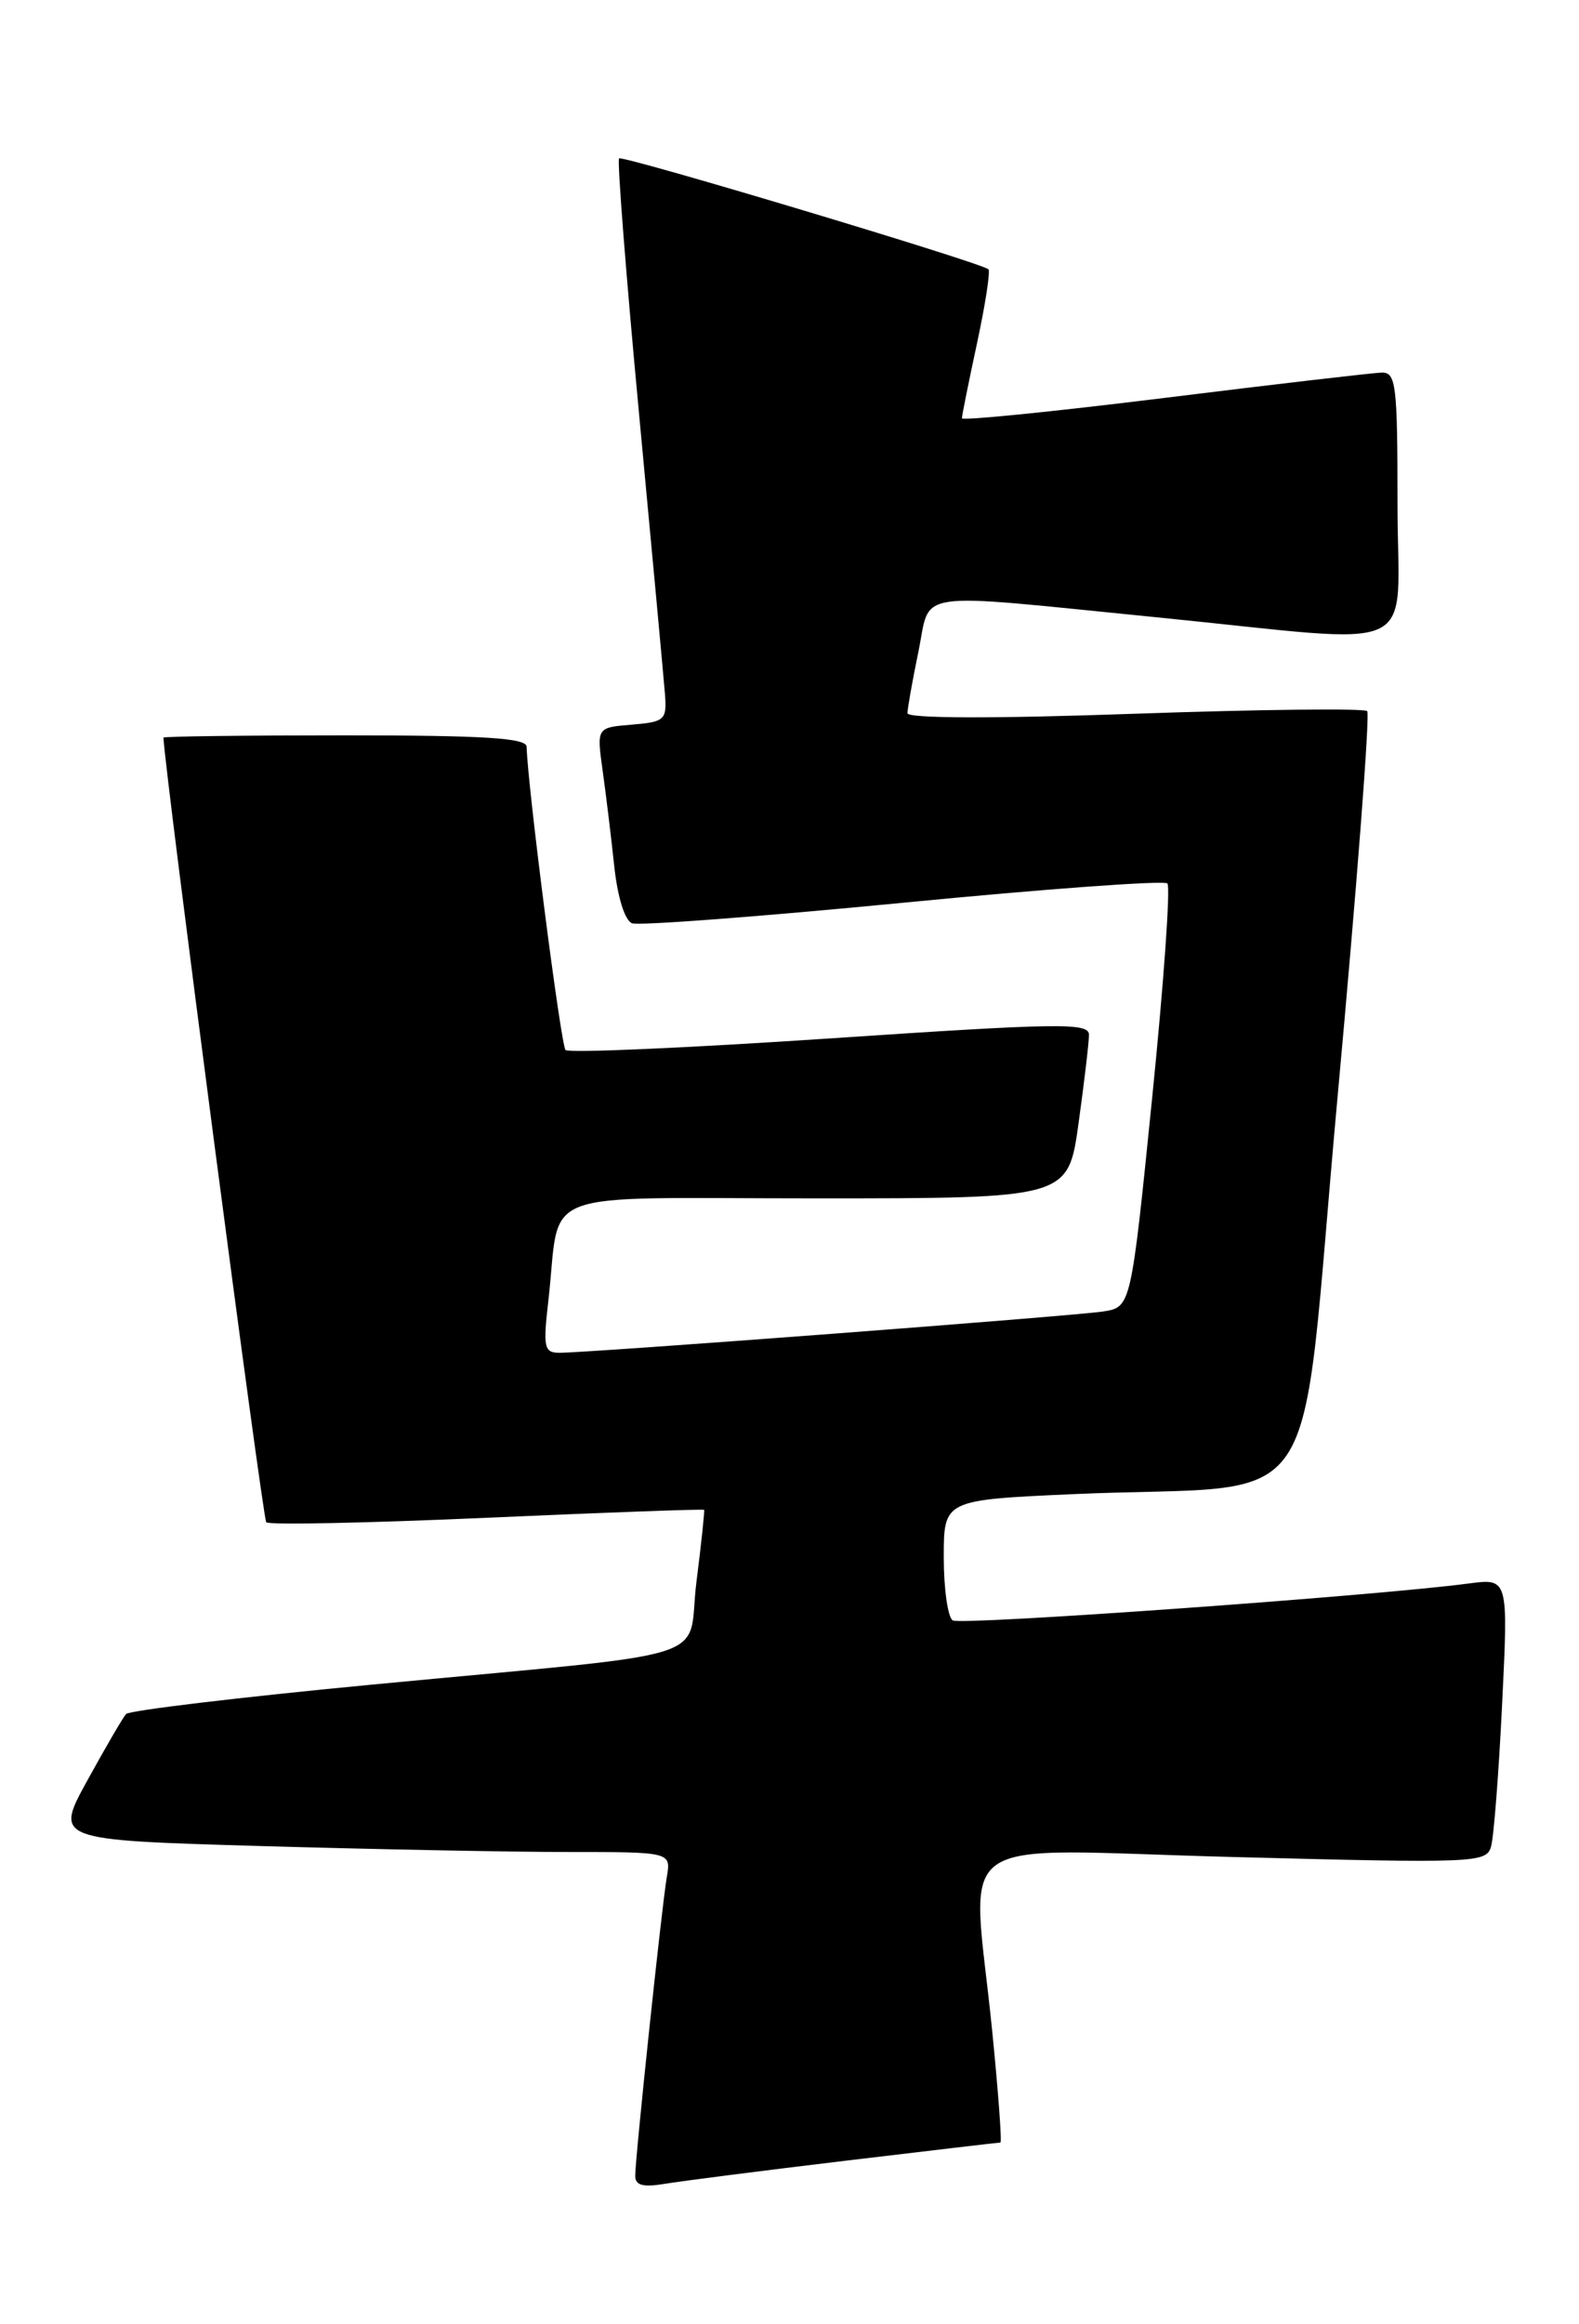 <?xml version="1.0" encoding="UTF-8" standalone="no"?>
<!DOCTYPE svg PUBLIC "-//W3C//DTD SVG 1.1//EN" "http://www.w3.org/Graphics/SVG/1.1/DTD/svg11.dtd" >
<svg xmlns="http://www.w3.org/2000/svg" xmlns:xlink="http://www.w3.org/1999/xlink" version="1.1" viewBox="0 0 174 256">
 <g >
 <path fill="currentColor"
d=" M 93.21 238.00 C 102.40 236.90 110.07 236.00 110.24 236.00 C 110.42 236.00 110.01 230.49 109.34 223.75 C 107.10 201.35 103.83 203.72 135.89 204.55 C 162.70 205.25 163.80 205.20 164.31 203.39 C 164.61 202.35 165.16 195.28 165.53 187.67 C 166.21 173.85 166.21 173.85 161.86 174.42 C 151.67 175.78 105.89 179.05 104.99 178.49 C 104.45 178.16 104.00 175.03 104.00 171.55 C 104.00 165.22 104.00 165.22 118.25 164.58 C 146.67 163.31 143.00 168.81 147.39 120.88 C 149.51 97.79 150.98 78.64 150.66 78.33 C 150.34 78.01 138.81 78.14 125.04 78.62 C 109.46 79.17 100.00 79.14 100.00 78.56 C 100.00 78.04 100.54 75.01 101.20 71.81 C 102.63 64.89 100.03 65.27 127.50 68.00 C 157.35 70.97 154.00 72.55 154.00 55.50 C 154.00 42.34 153.84 41.00 152.25 41.04 C 151.29 41.07 140.49 42.32 128.25 43.84 C 116.01 45.35 106.00 46.36 106.00 46.07 C 106.00 45.78 106.75 42.05 107.67 37.78 C 108.59 33.50 109.15 29.85 108.92 29.66 C 107.99 28.89 68.59 17.07 68.22 17.45 C 68.00 17.67 68.99 30.37 70.43 45.68 C 71.87 60.98 73.15 74.85 73.28 76.50 C 73.49 79.31 73.25 79.52 69.62 79.82 C 65.75 80.14 65.75 80.14 66.40 84.82 C 66.76 87.39 67.34 92.13 67.68 95.34 C 68.05 98.83 68.85 101.39 69.65 101.70 C 70.39 101.98 83.82 100.96 99.50 99.44 C 115.17 97.91 128.29 96.96 128.64 97.31 C 129.00 97.66 128.24 108.31 126.96 120.97 C 124.63 143.98 124.63 143.98 121.57 144.46 C 118.33 144.96 64.82 149.02 61.63 149.01 C 59.96 149.00 59.83 148.43 60.43 143.25 C 61.86 130.68 58.39 132.00 89.93 132.00 C 117.70 132.00 117.70 132.00 118.85 123.75 C 119.48 119.21 120.00 114.82 120.00 113.98 C 120.00 112.64 116.79 112.68 91.48 114.38 C 75.79 115.43 62.67 116.01 62.32 115.66 C 61.81 115.14 58.15 86.68 58.03 82.25 C 58.01 81.29 53.32 81.00 38.00 81.00 C 27.00 81.00 18.00 81.11 18.01 81.25 C 18.18 85.13 28.95 167.29 29.34 167.68 C 29.65 167.99 40.60 167.76 53.68 167.18 C 66.76 166.60 77.51 166.21 77.59 166.31 C 77.66 166.41 77.29 169.97 76.75 174.21 C 75.60 183.27 80.19 181.82 41.00 185.56 C 26.43 186.95 14.23 188.41 13.89 188.80 C 13.55 189.18 11.63 192.47 9.64 196.09 C 6.01 202.68 6.01 202.68 28.66 203.34 C 41.13 203.70 56.41 204.00 62.64 204.00 C 73.95 204.00 73.95 204.00 73.48 206.75 C 72.92 210.03 70.00 237.65 70.00 239.67 C 70.00 240.72 70.86 240.95 73.25 240.55 C 75.04 240.25 84.02 239.10 93.21 238.00 Z "/>
</g>
</svg>